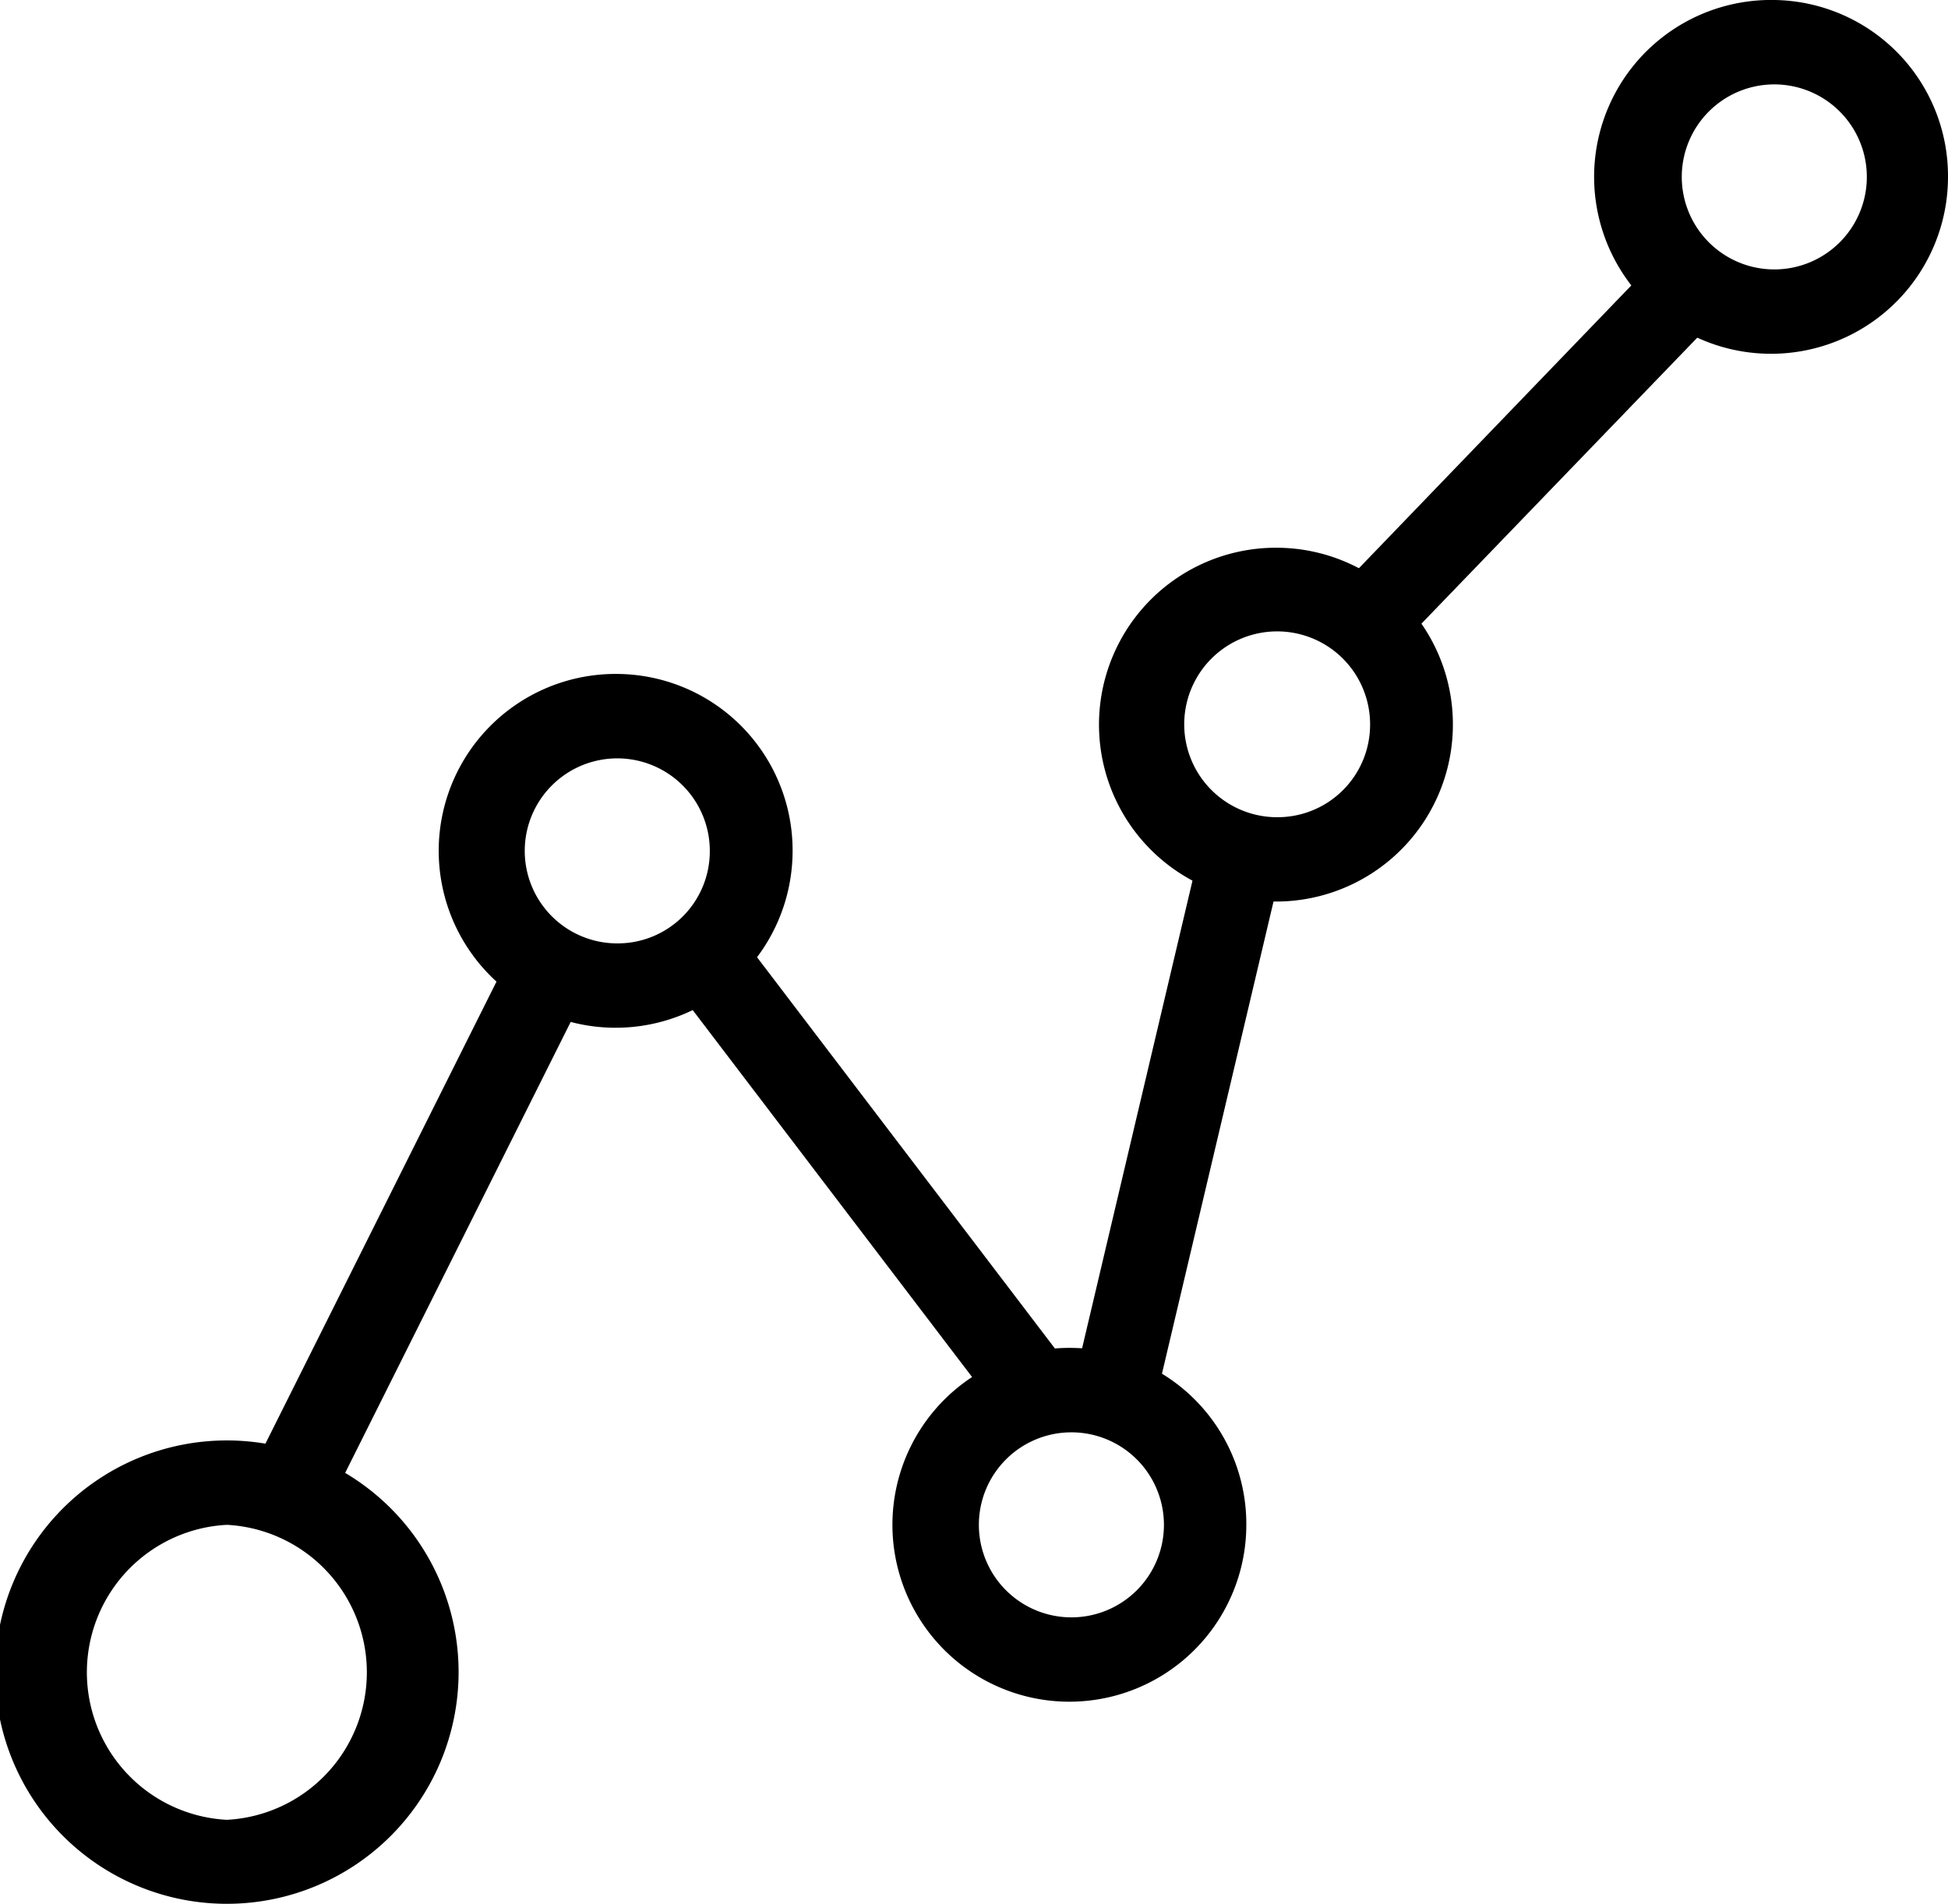 <svg xmlns="http://www.w3.org/2000/svg" viewBox="0 0 48 46.92"><g id="Layer_2" data-name="Layer 2"><g id="Layer_1-2" data-name="Layer 1"><path d="M5.59,35.5a5.71,5.71,0,0,0,0,11.42,5.71,5.71,0,0,0,0-11.42Zm0,9.35a3.64,3.64,0,0,1,0-7.27,3.64,3.64,0,0,1,0,7.27Z"/><path d="M15.25,16.61A4.36,4.36,0,1,0,19.53,21,4.35,4.35,0,0,0,15.25,16.61Zm0,6.64A2.28,2.28,0,1,1,17.49,21,2.27,2.27,0,0,1,15.25,23.25Z"/><path d="M26.44,33.22a4.36,4.36,0,1,0,4.27,4.36A4.34,4.34,0,0,0,26.44,33.22Zm0,6.64a2.28,2.28,0,1,1,2.24-2.28A2.28,2.28,0,0,1,26.44,39.86Z"/><path d="M31.53,13.5a4.36,4.36,0,1,0,4.27,4.36A4.35,4.35,0,0,0,31.53,13.5Zm0,6.64a2.29,2.29,0,1,1,2.23-2.28A2.28,2.28,0,0,1,31.53,20.14Z"/><path d="M43.73,0A4.36,4.36,0,1,0,48,4.36,4.34,4.34,0,0,0,43.73,0Zm0,6.64A2.28,2.28,0,1,1,46,4.36,2.28,2.28,0,0,1,43.73,6.64Z"/><path d="M12.67,23.32l-6.5,13L8,37.31l6.5-13Z"/><path d="M18.28,23.1l-1.61,1.27,8,10.51,1.61-1.27Z"/><path d="M29.55,21l-3,12.71,2,.49,3-12.7Z"/><path d="M41,6.2l-7.56,7.85L34.9,15.5l7.56-7.84Z"/></g></g></svg>